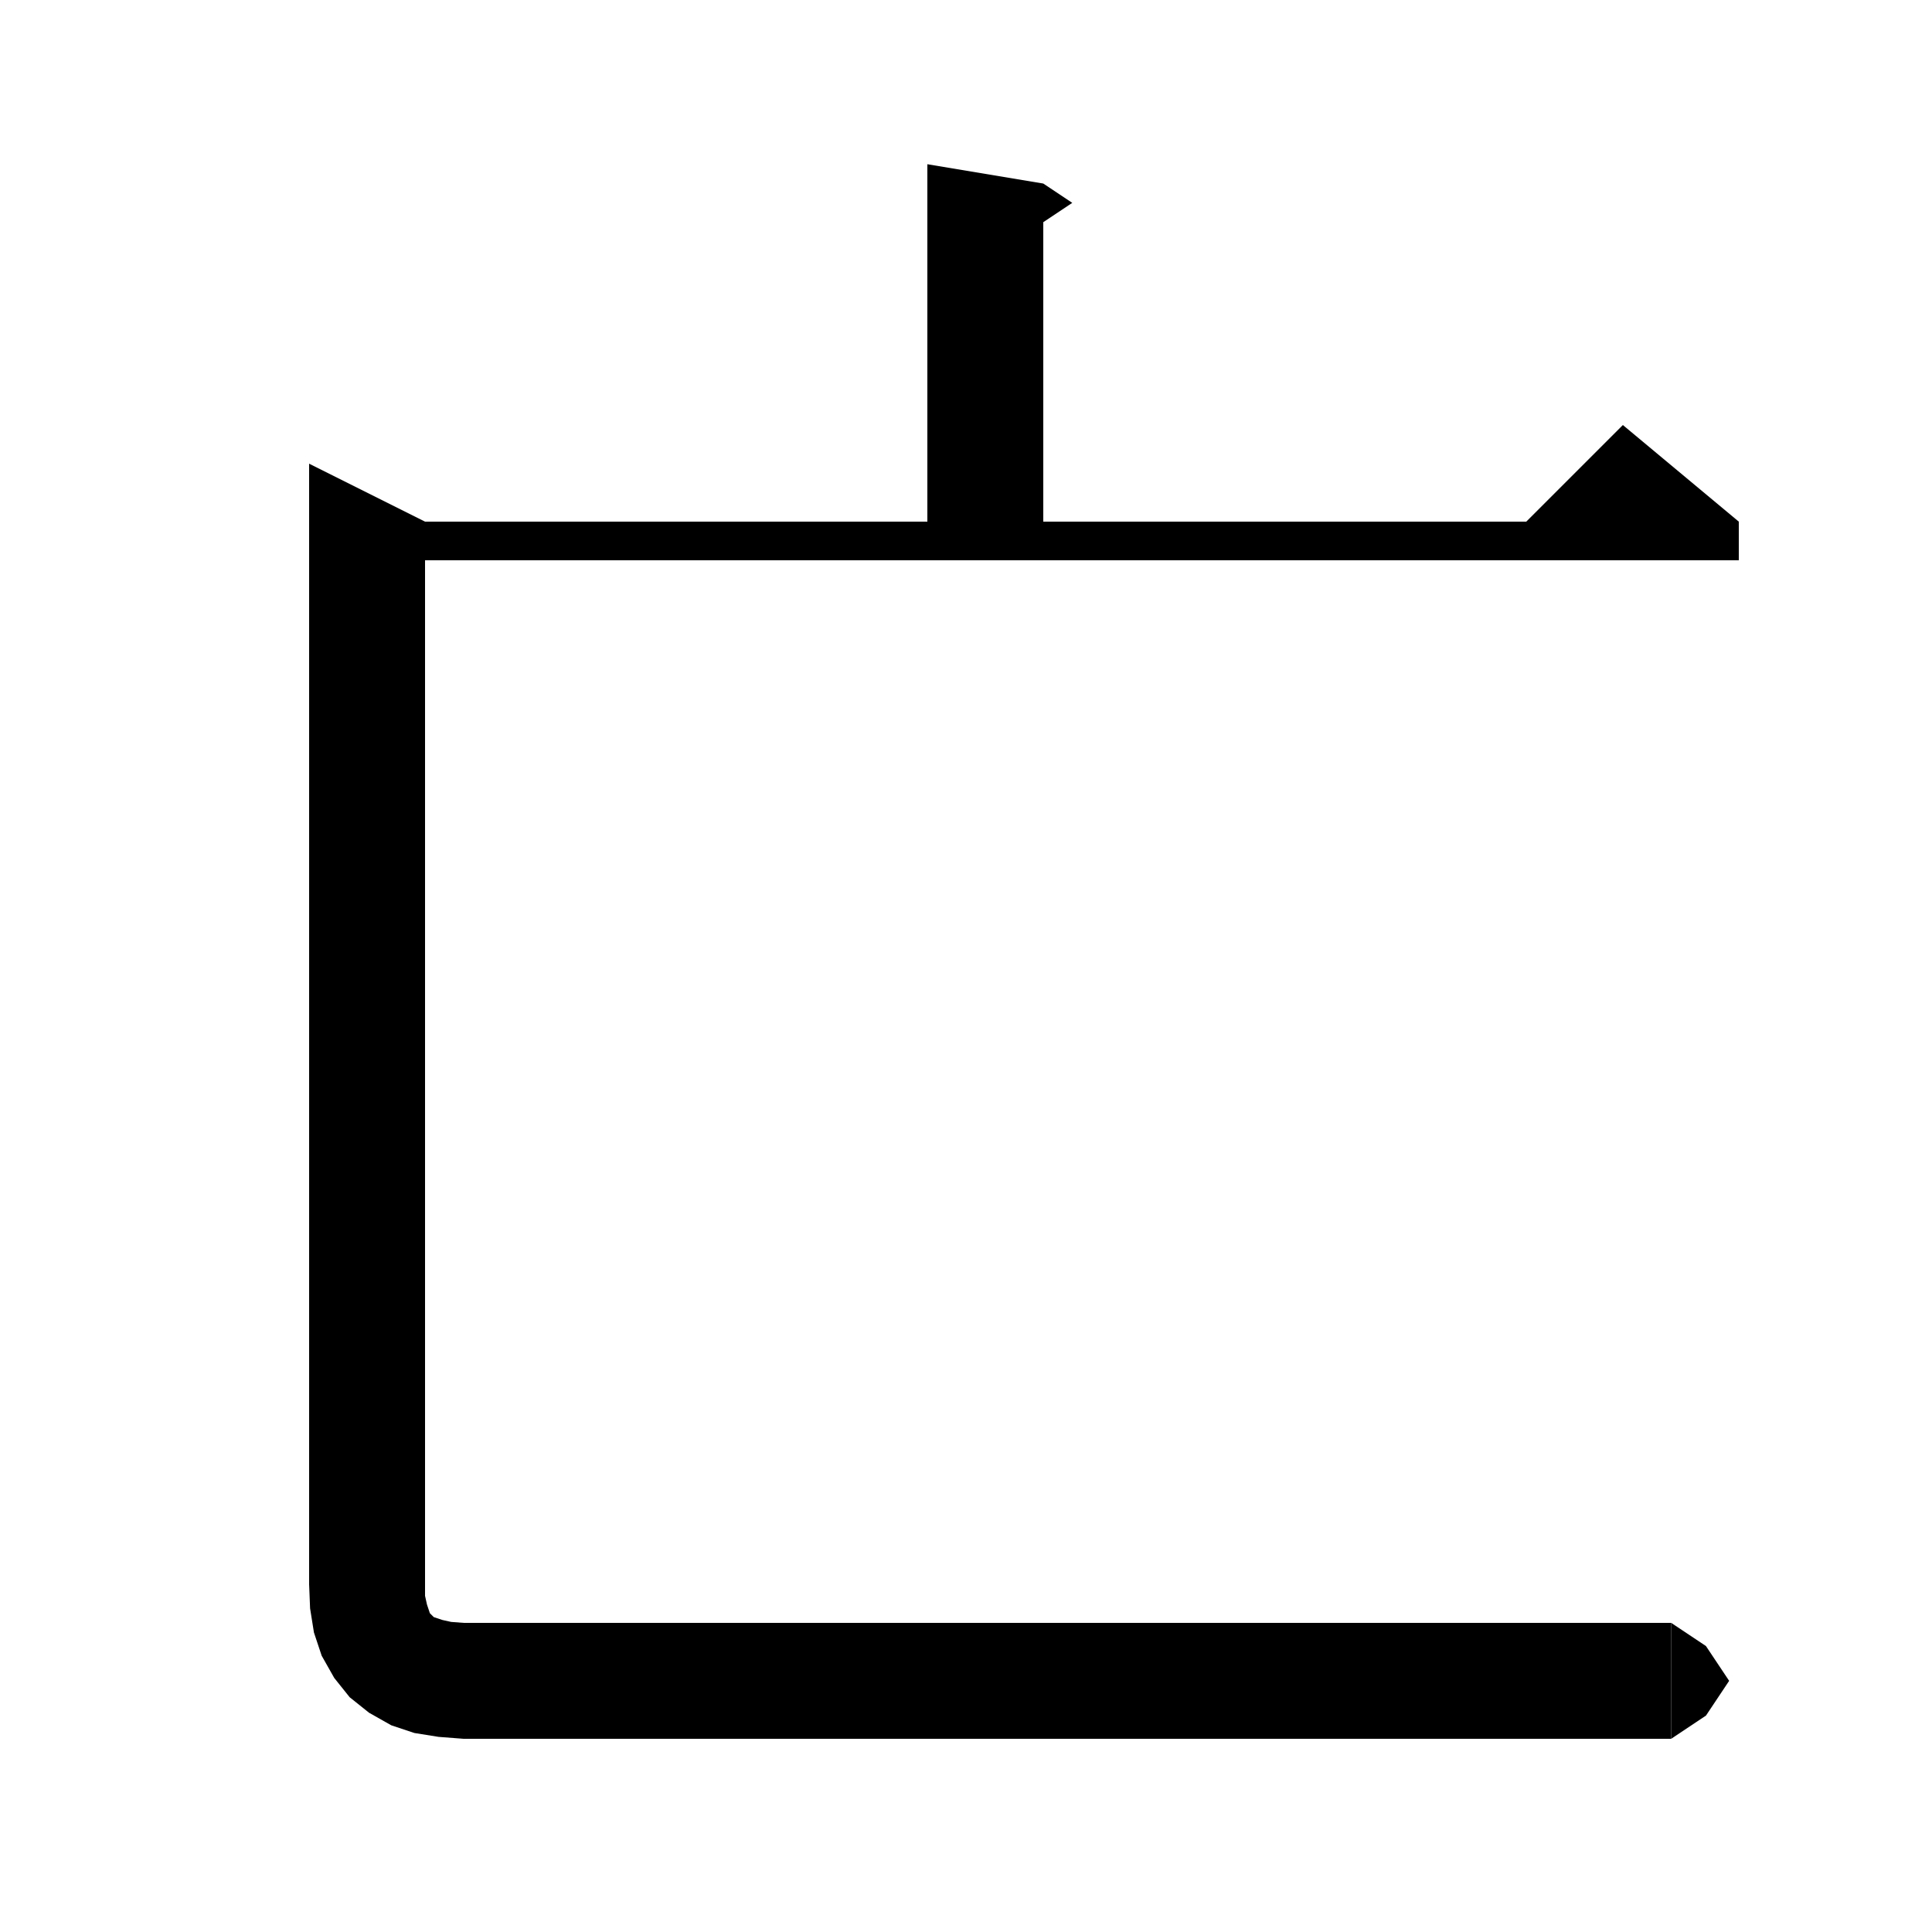 <svg xmlns="http://www.w3.org/2000/svg" xmlns:xlink="http://www.w3.org/1999/xlink" version="1.1" baseProfile="full" viewBox="0 0 200 200" width="200" height="200">
<g fill="black">
<polygon points="108,19 108,58 96,58 96,17 " />
<polygon points="108,19 111,21 108,23 " />
<polygon points="38,54 180,54 180,58 38,58 " />
<polygon points="180,54 156,56 168,44 " />
<polygon points="44,54 44,164 32,164 32,48 " />
<polygon points="44,164 41.6,167.6 38,170 34.4,167.6 32,164 " />
<polygon points="44,164 44,165.2 44.2,166.1 44.4,166.7 44.5,167 44.7,167.2 44.9,167.4 45.2,167.5 45.8,167.7 46.7,167.9 48,168 48,180 45.4,179.8 42.9,179.4 40.5,178.6 38.2,177.3 36.2,175.7 34.6,173.7 33.3,171.4 32.5,169 32.1,166.5 32,164 " />
<polygon points="48,168 52.2,169.8 54,174 52.2,178.2 48,180 " />
<polygon points="48,168 173,168 173,180 48,180 " />
<polygon points="173,168 176.6,170.4 179,174 176.6,177.6 173,180 " />
</g>
</svg>
